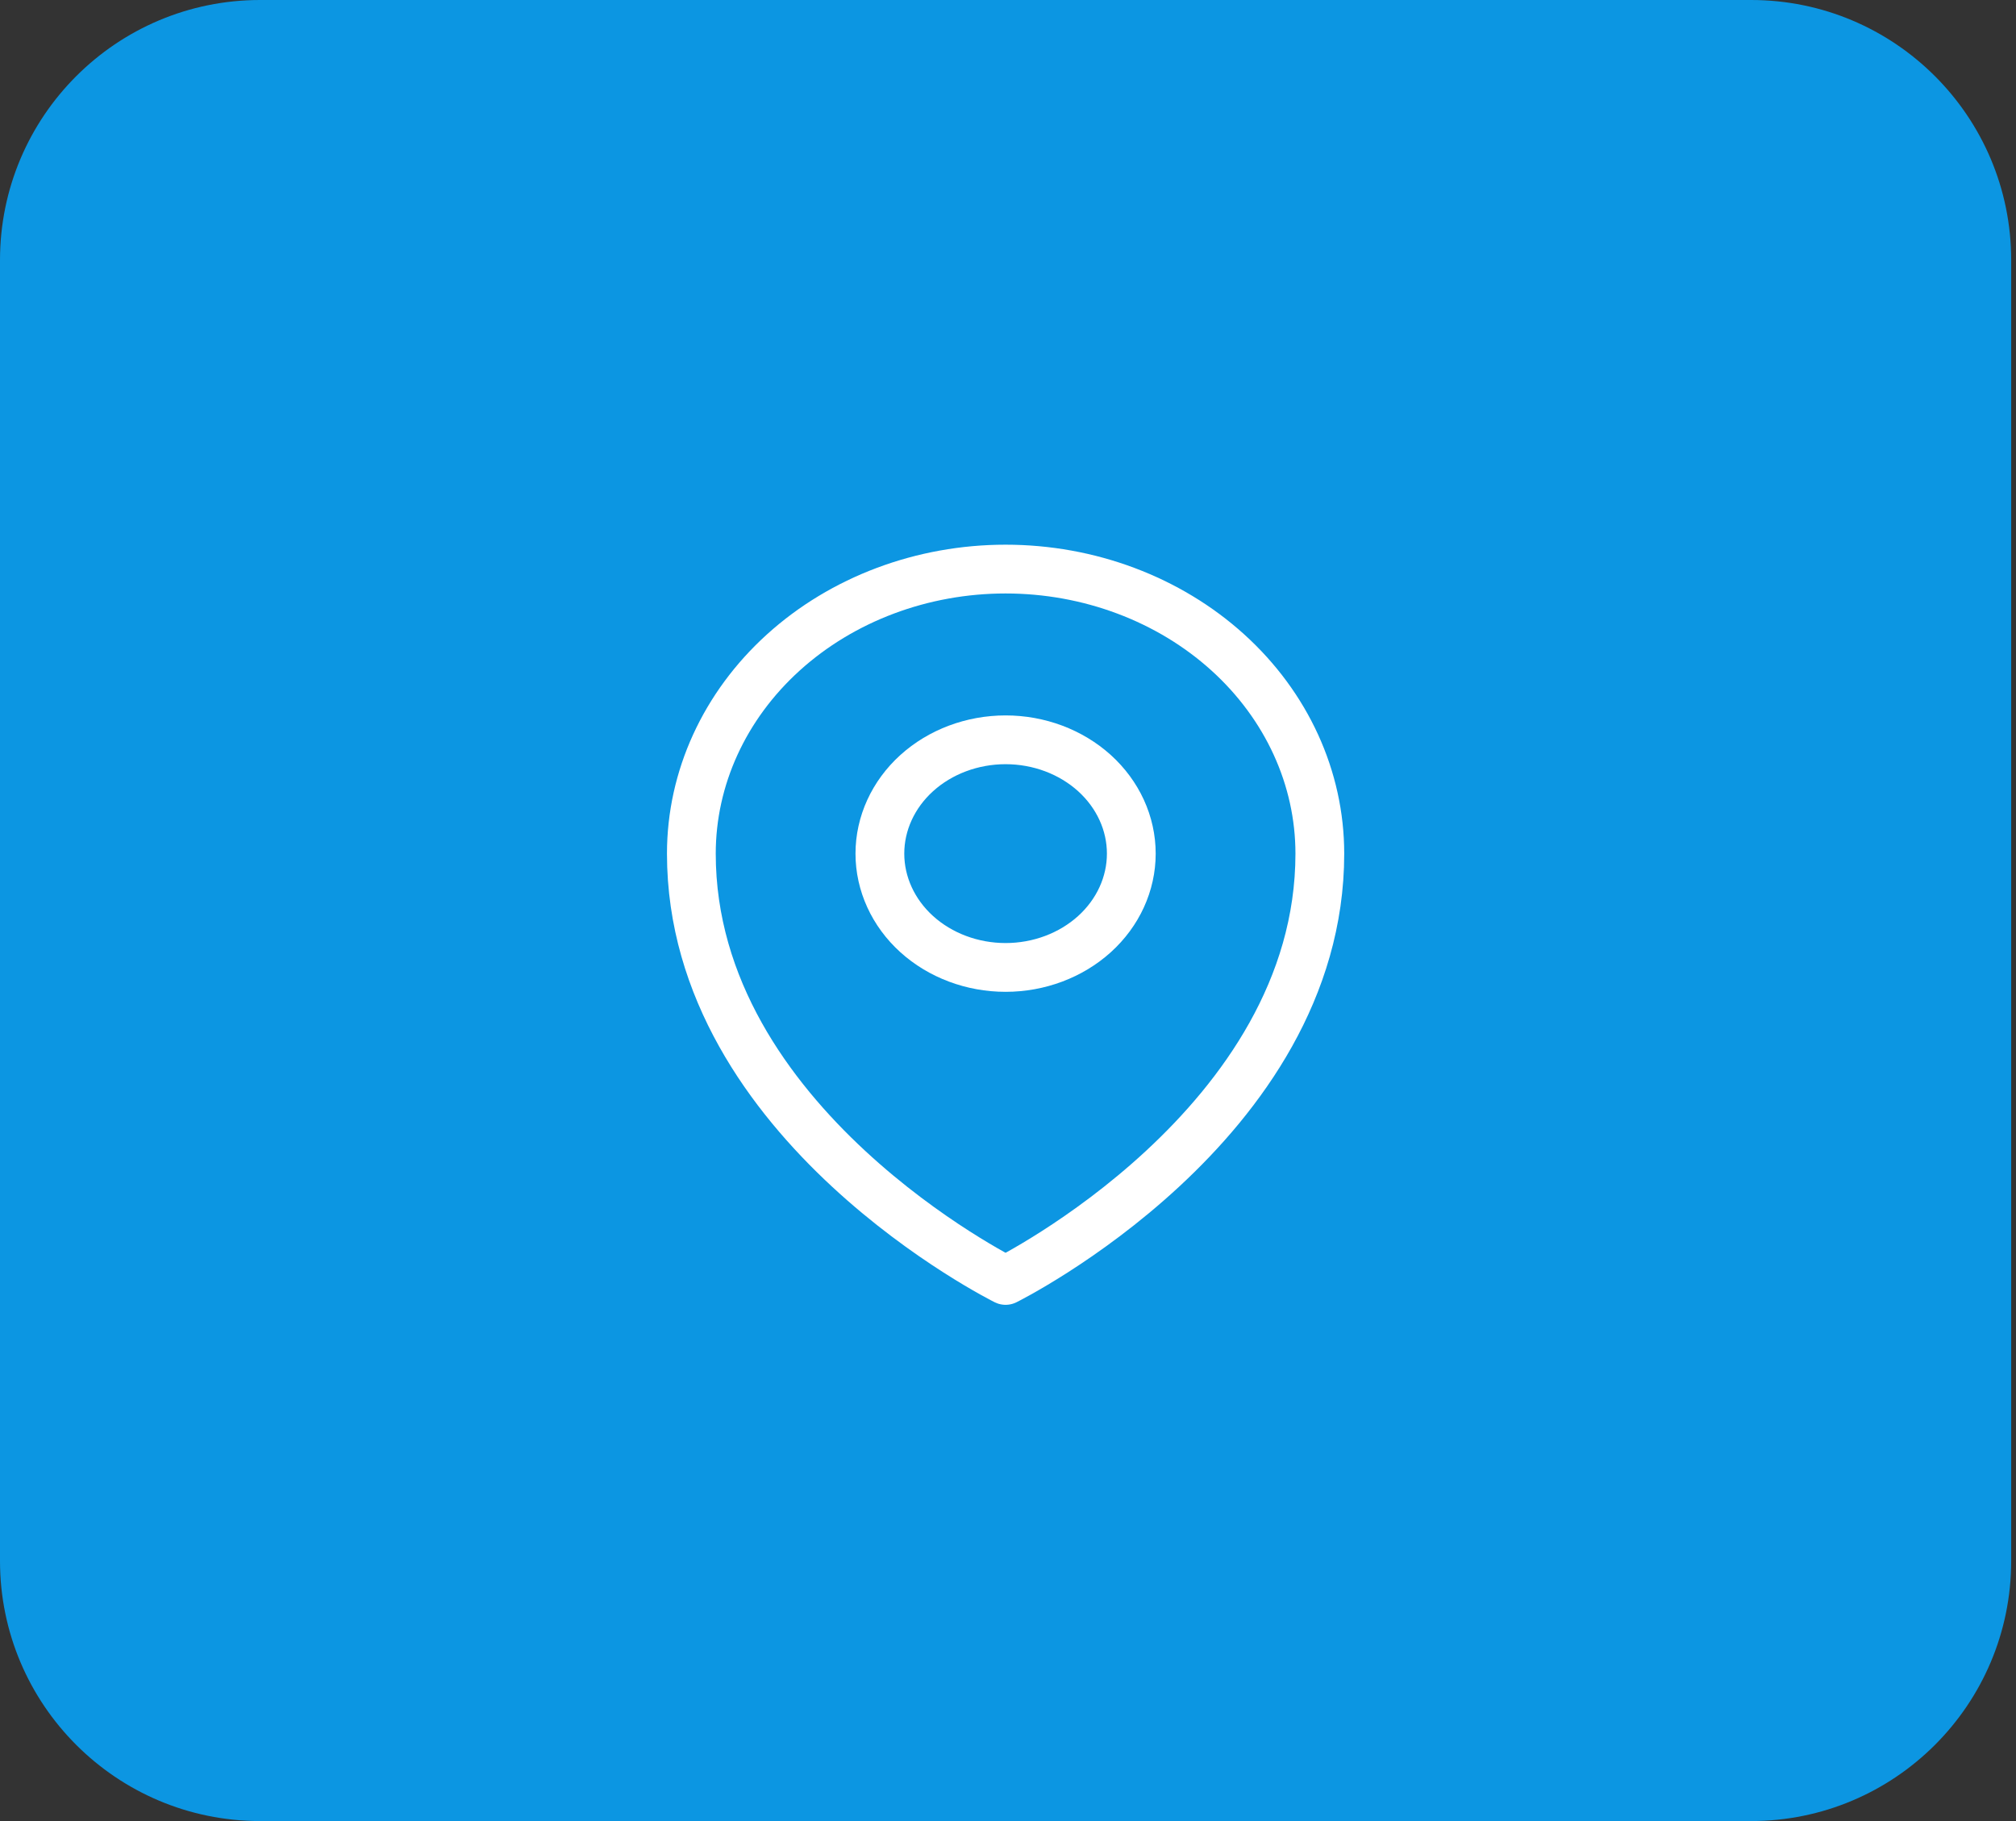 <svg width="62" height="56" viewBox="0 0 62 56" fill="none" xmlns="http://www.w3.org/2000/svg">
<rect x="0" y="0" width="62" height="56" fill="#333333" stroke="none"/>
<path d="M0 8C0 3.582 3.582 0 8 0H53.852C58.27 0 61.852 3.582 61.852 8V48C61.852 52.418 58.27 56 53.852 56H8C3.582 56 0 52.418 0 48V8Z" fill="#0C96E2"/>
<path d="M34.792 26.25C34.792 27.178 34.384 28.069 33.66 28.725C32.934 29.381 31.951 29.75 30.926 29.75C29.901 29.75 28.917 29.381 28.192 28.725C27.468 28.069 27.06 27.178 27.06 26.25C27.06 25.322 27.468 24.431 28.192 23.775C28.917 23.119 29.901 22.75 30.926 22.75C31.951 22.75 32.934 23.119 33.66 23.775C34.384 24.431 34.792 25.322 34.792 26.25V26.25Z" stroke="white" stroke-width="1.5" stroke-linecap="round" stroke-linejoin="round"/>
<path d="M40.59 26.25C40.59 34.582 30.926 39.375 30.926 39.375C30.926 39.375 21.262 34.582 21.262 26.25C21.262 23.929 22.28 21.704 24.092 20.063C25.905 18.422 28.363 17.5 30.926 17.5C33.489 17.5 35.947 18.422 37.76 20.063C39.572 21.704 40.59 23.929 40.59 26.25V26.25Z" stroke="white" stroke-width="1.5" stroke-linecap="round" stroke-linejoin="round"/>
</svg>
